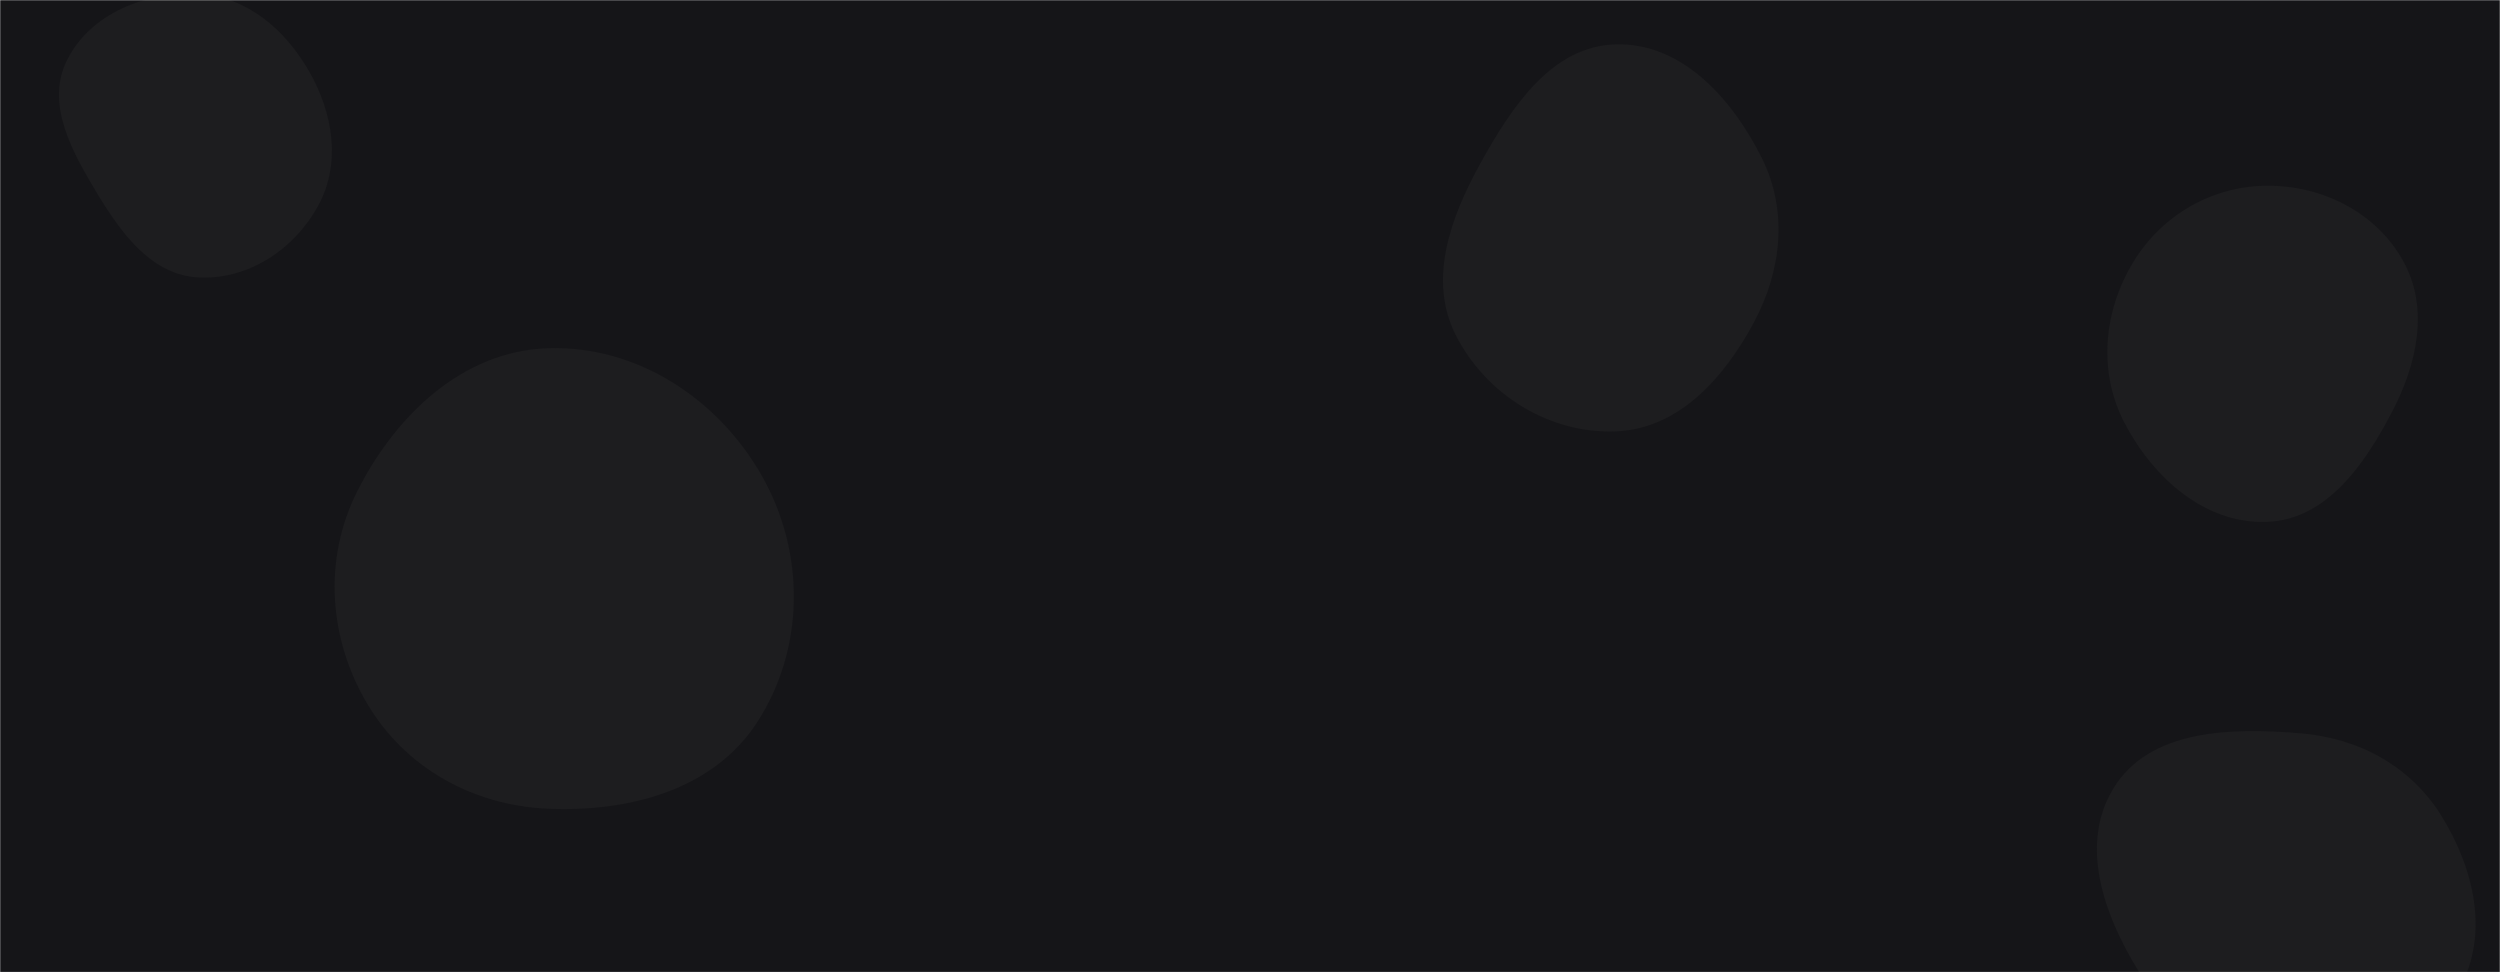 <svg xmlns="http://www.w3.org/2000/svg" version="1.1" xmlns:xlink="http://www.w3.org/1999/xlink" xmlns:svgjs="http://svgjs.dev/svgjs" width="1440" height="560" preserveAspectRatio="none" viewBox="0 0 1440 560">
    <g mask="url(&quot;#SvgjsMask1131&quot;)" fill="none">
        <rect width="1440" height="560" x="0" y="0" fill="#151518"></rect>
        <path d="M1325.024,616.247C1361.823,616.66,1398.908,601.499,1416.703,569.287C1434.027,537.928,1425.016,499.969,1406.051,469.575C1388.314,441.15,1358.418,425.085,1325.024,422.358C1285.029,419.092,1238.161,419.882,1217.3,454.162C1195.982,489.193,1214.14,533.116,1236.839,567.269C1256.787,597.283,1288.988,615.843,1325.024,616.247" fill="rgba(47, 47, 47, 0.3)" class="triangle-float2"></path>
        <path d="M1305.856,300.606C1340.058,299.281,1361.935,267.662,1377.791,237.328C1392.203,209.757,1399.358,177.731,1384.326,150.492C1368.837,122.425,1337.913,106.831,1305.856,106.977C1274.057,107.122,1245.044,123.976,1228.612,151.2C1211.582,179.414,1208.435,214.03,1223.57,243.304C1240.022,275.127,1270.059,301.993,1305.856,300.606" fill="rgba(47, 47, 47, 0.3)" class="triangle-float1"></path>
        <path d="M315.234,465.802C361.877,467.906,410.681,455.251,436.095,416.083C463.591,373.707,463.924,318.783,439.214,274.724C413.969,229.711,366.81,198.739,315.234,200.585C266.283,202.337,227.743,239.326,205.727,283.081C185.969,322.349,189.297,368.262,211.894,405.968C233.825,442.562,272.615,463.879,315.234,465.802" fill="rgba(47, 47, 47, 0.3)" class="triangle-float3"></path>
        <path d="M114.466,159.823C143.249,161.233,169.822,143.453,183.487,118.081C196.507,93.908,191.806,65.281,178.244,41.409C164.487,17.195,142.281,-2.028,114.466,-3.41C84.232,-4.912,52.326,7.455,38.677,34.474C25.896,59.775,41.575,87.59,56.241,111.847C70.187,134.913,87.544,158.504,114.466,159.823" fill="rgba(47, 47, 47, 0.3)" class="triangle-float1"></path>
        <path d="M931.163,248.446C967.288,246.824,993.369,217.357,1010.387,185.451C1026.231,155.745,1029.912,121.494,1014.967,91.326C998.069,57.216,969.222,24.825,931.163,25.53C893.851,26.221,870.613,61.669,852.571,94.336C835.33,125.552,822.374,161.398,838.575,193.166C856.078,227.487,892.676,250.174,931.163,248.446" fill="rgba(47, 47, 47, 0.3)" class="triangle-float2"></path>
    </g>
    <defs>
        <mask id="SvgjsMask1131">
            <rect width="1440" height="560" fill="#ffffff"></rect>
        </mask>
        <style>
            @keyframes load{
                0%{
                    opacity: 0;
                }
                100%{
                    opacity:100%;
                }
            }

            svg{
                animation: load 7s ease;
            }

            @keyframes float1 {
                    0%{transform: translate(0, 0)}
                    50%{transform: translate(-10px, 0)}
                    100%{transform: translate(0, 0)}
                }

                .triangle-float1 {
                    animation: float1 5s infinite;
                }

                @keyframes float2 {
                    0%{transform: translate(0, 0)}
                    50%{transform: translate(-5px, -5px)}
                    100%{transform: translate(0, 0)}
                }

                .triangle-float2 {
                    animation: float2 411s infinite;
                }

                @keyframes float3 {
                    0%{transform: translate(0, 0)}
                    50%{transform: translate(0, -10px)}
                    100%{transform: translate(0, 0)}
                }

                .triangle-float3 {
                    animation: float3 6s infinite;
                }
        </style>
    </defs>
</svg>
